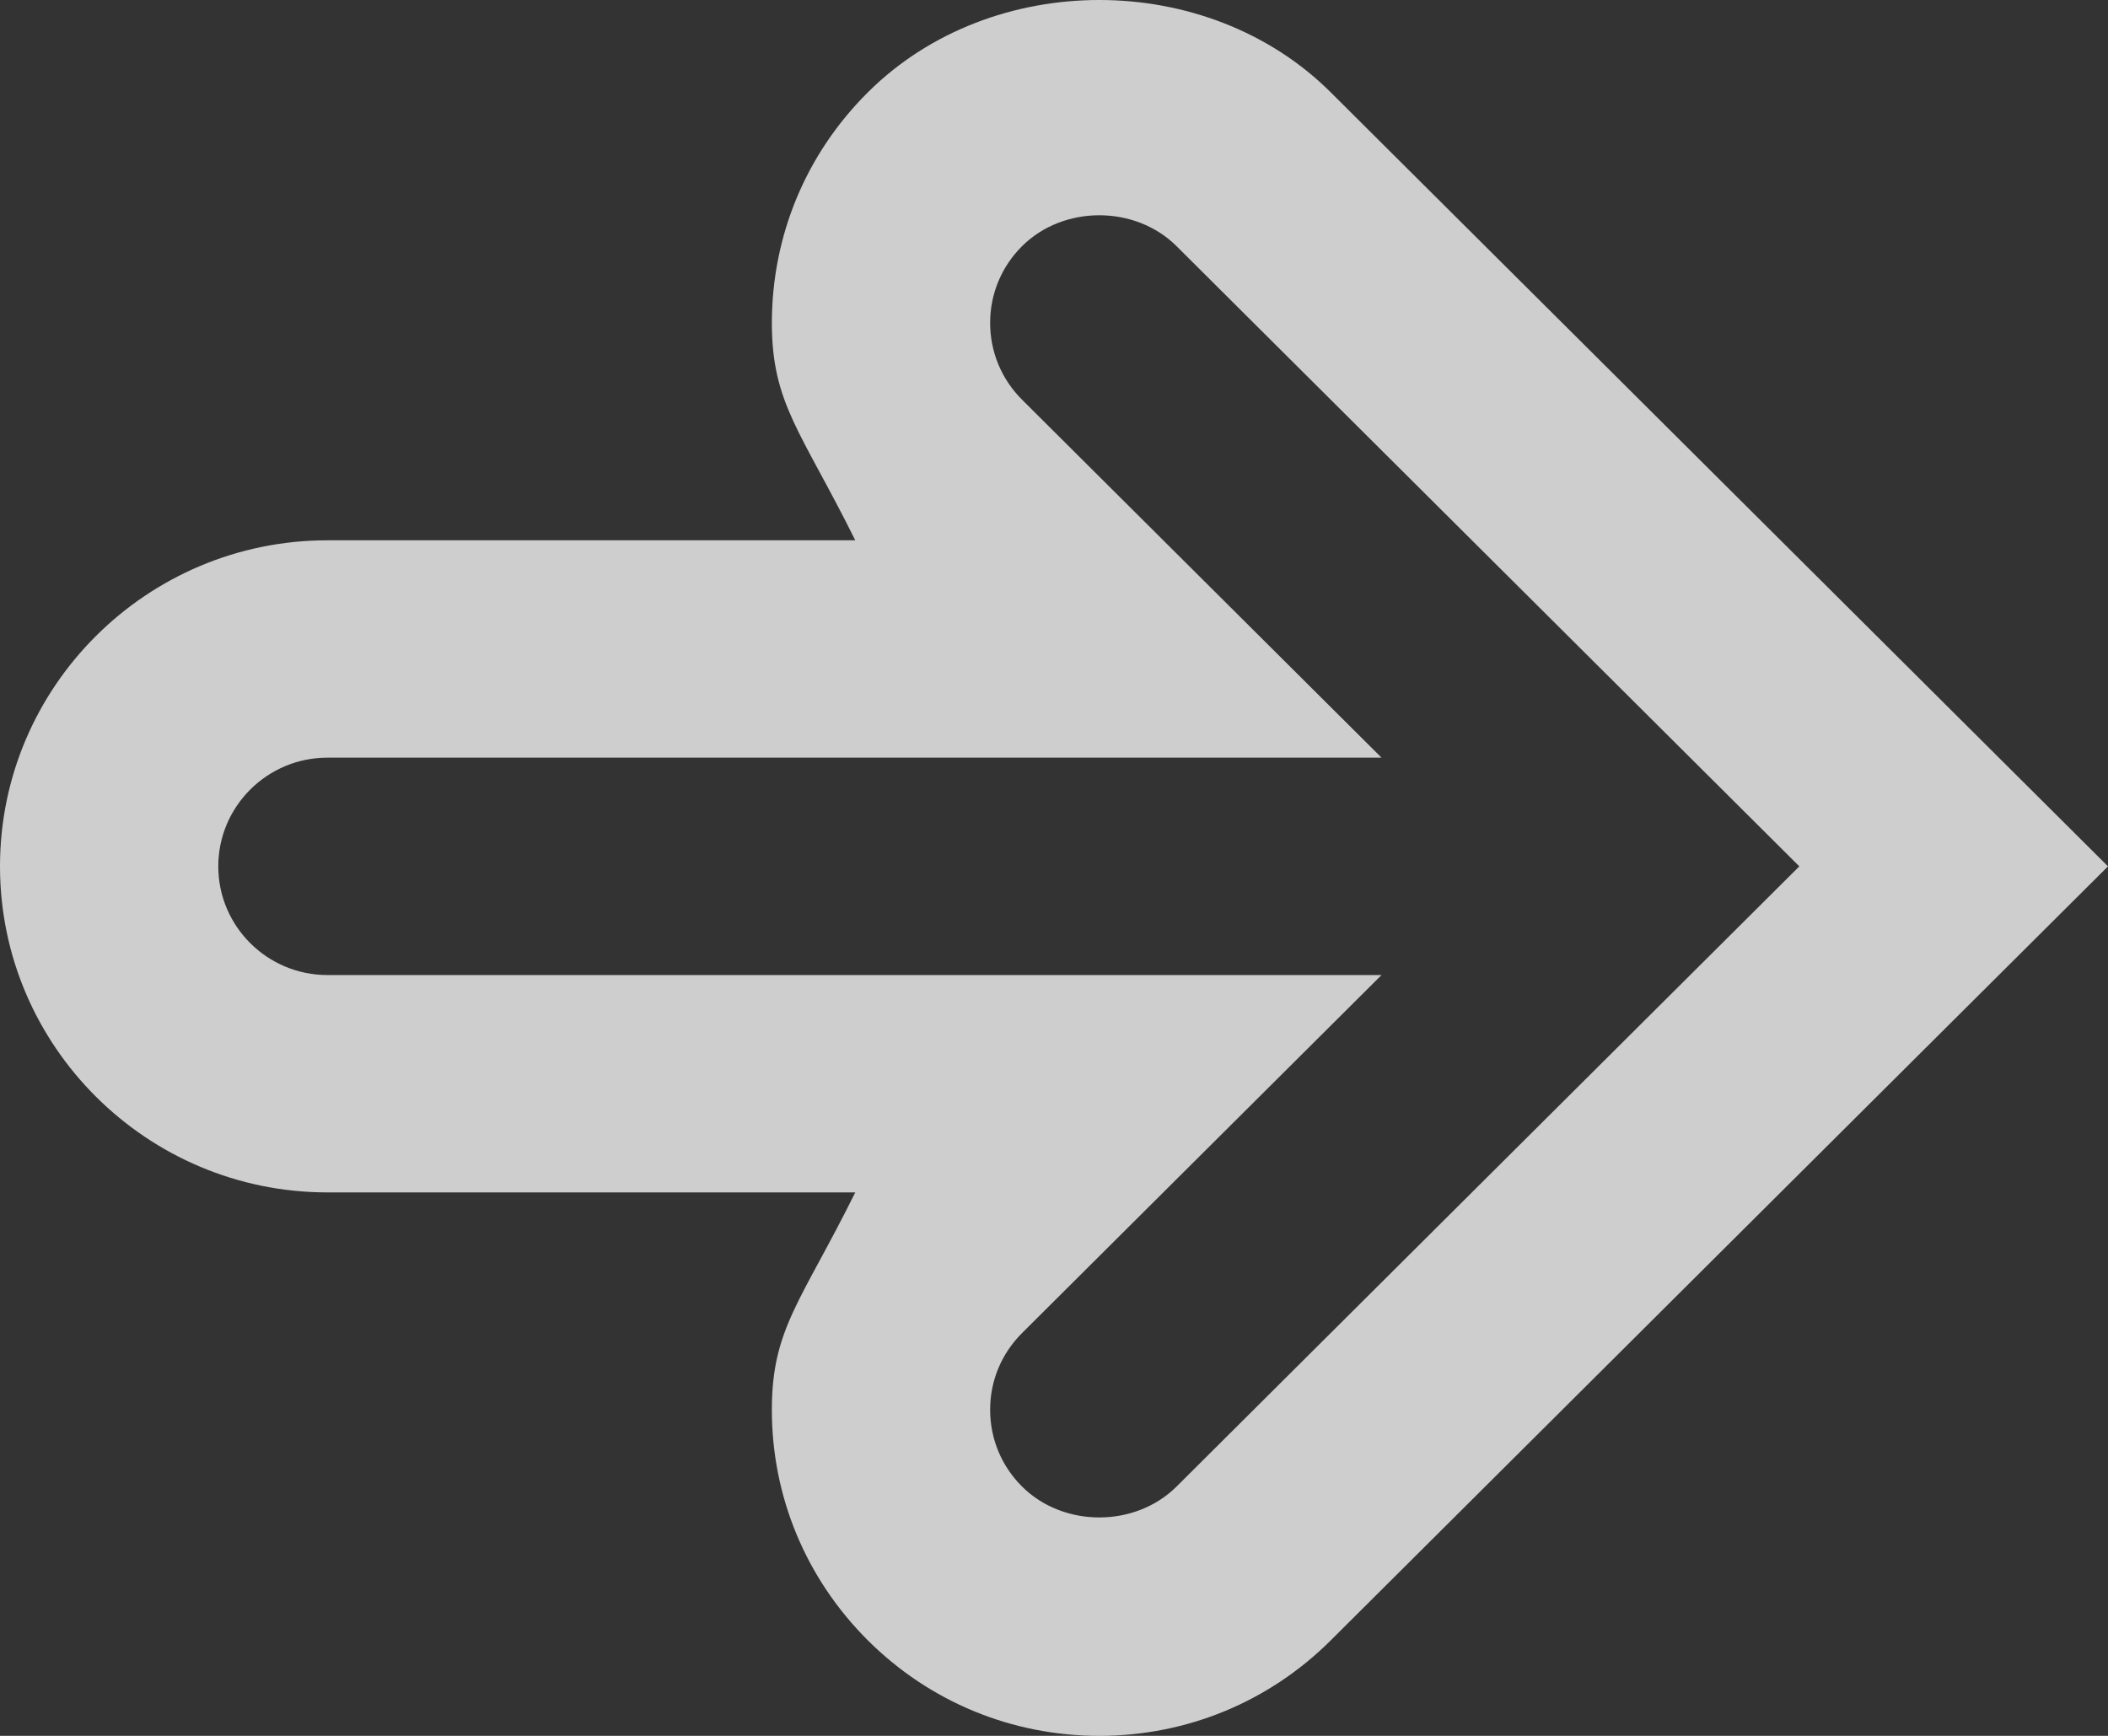 <svg width="51" height="42" viewBox="0 0 51 42" fill="none" xmlns="http://www.w3.org/2000/svg">
<rect x="0" y="0" width="51" height="42" fill="#333333" stroke="none"/>
<path d="M26.596 42C24.481 42 22.49 41.179 20.995 39.688C19.501 38.197 18.672 36.215 18.674 34.106C18.674 32.144 19.39 31.481 20.692 28.851H7.922C3.554 28.851 0 25.309 0 20.962C0 16.613 3.554 13.073 7.922 13.073H20.692C19.387 10.443 18.674 9.773 18.674 7.811C18.677 5.702 19.498 3.724 20.998 2.233C23.987 -0.744 29.205 -0.746 32.197 2.236L51 20.962L32.197 39.688C30.702 41.179 28.711 42 26.596 42ZM7.922 18.332C6.464 18.332 5.281 19.513 5.281 20.962C5.281 22.411 6.464 23.592 7.922 23.592H33.424L24.729 32.252C24.23 32.749 23.955 33.406 23.955 34.108C23.955 34.816 24.23 35.473 24.729 35.97C25.73 36.964 27.462 36.964 28.463 35.97L43.532 20.962L28.463 5.954C27.462 4.96 25.73 4.96 24.729 5.954C24.23 6.451 23.955 7.109 23.955 7.811C23.955 8.516 24.23 9.176 24.729 9.673L33.424 18.332H7.922Z" fill="white" fill-opacity="0.76"/>
</svg>

